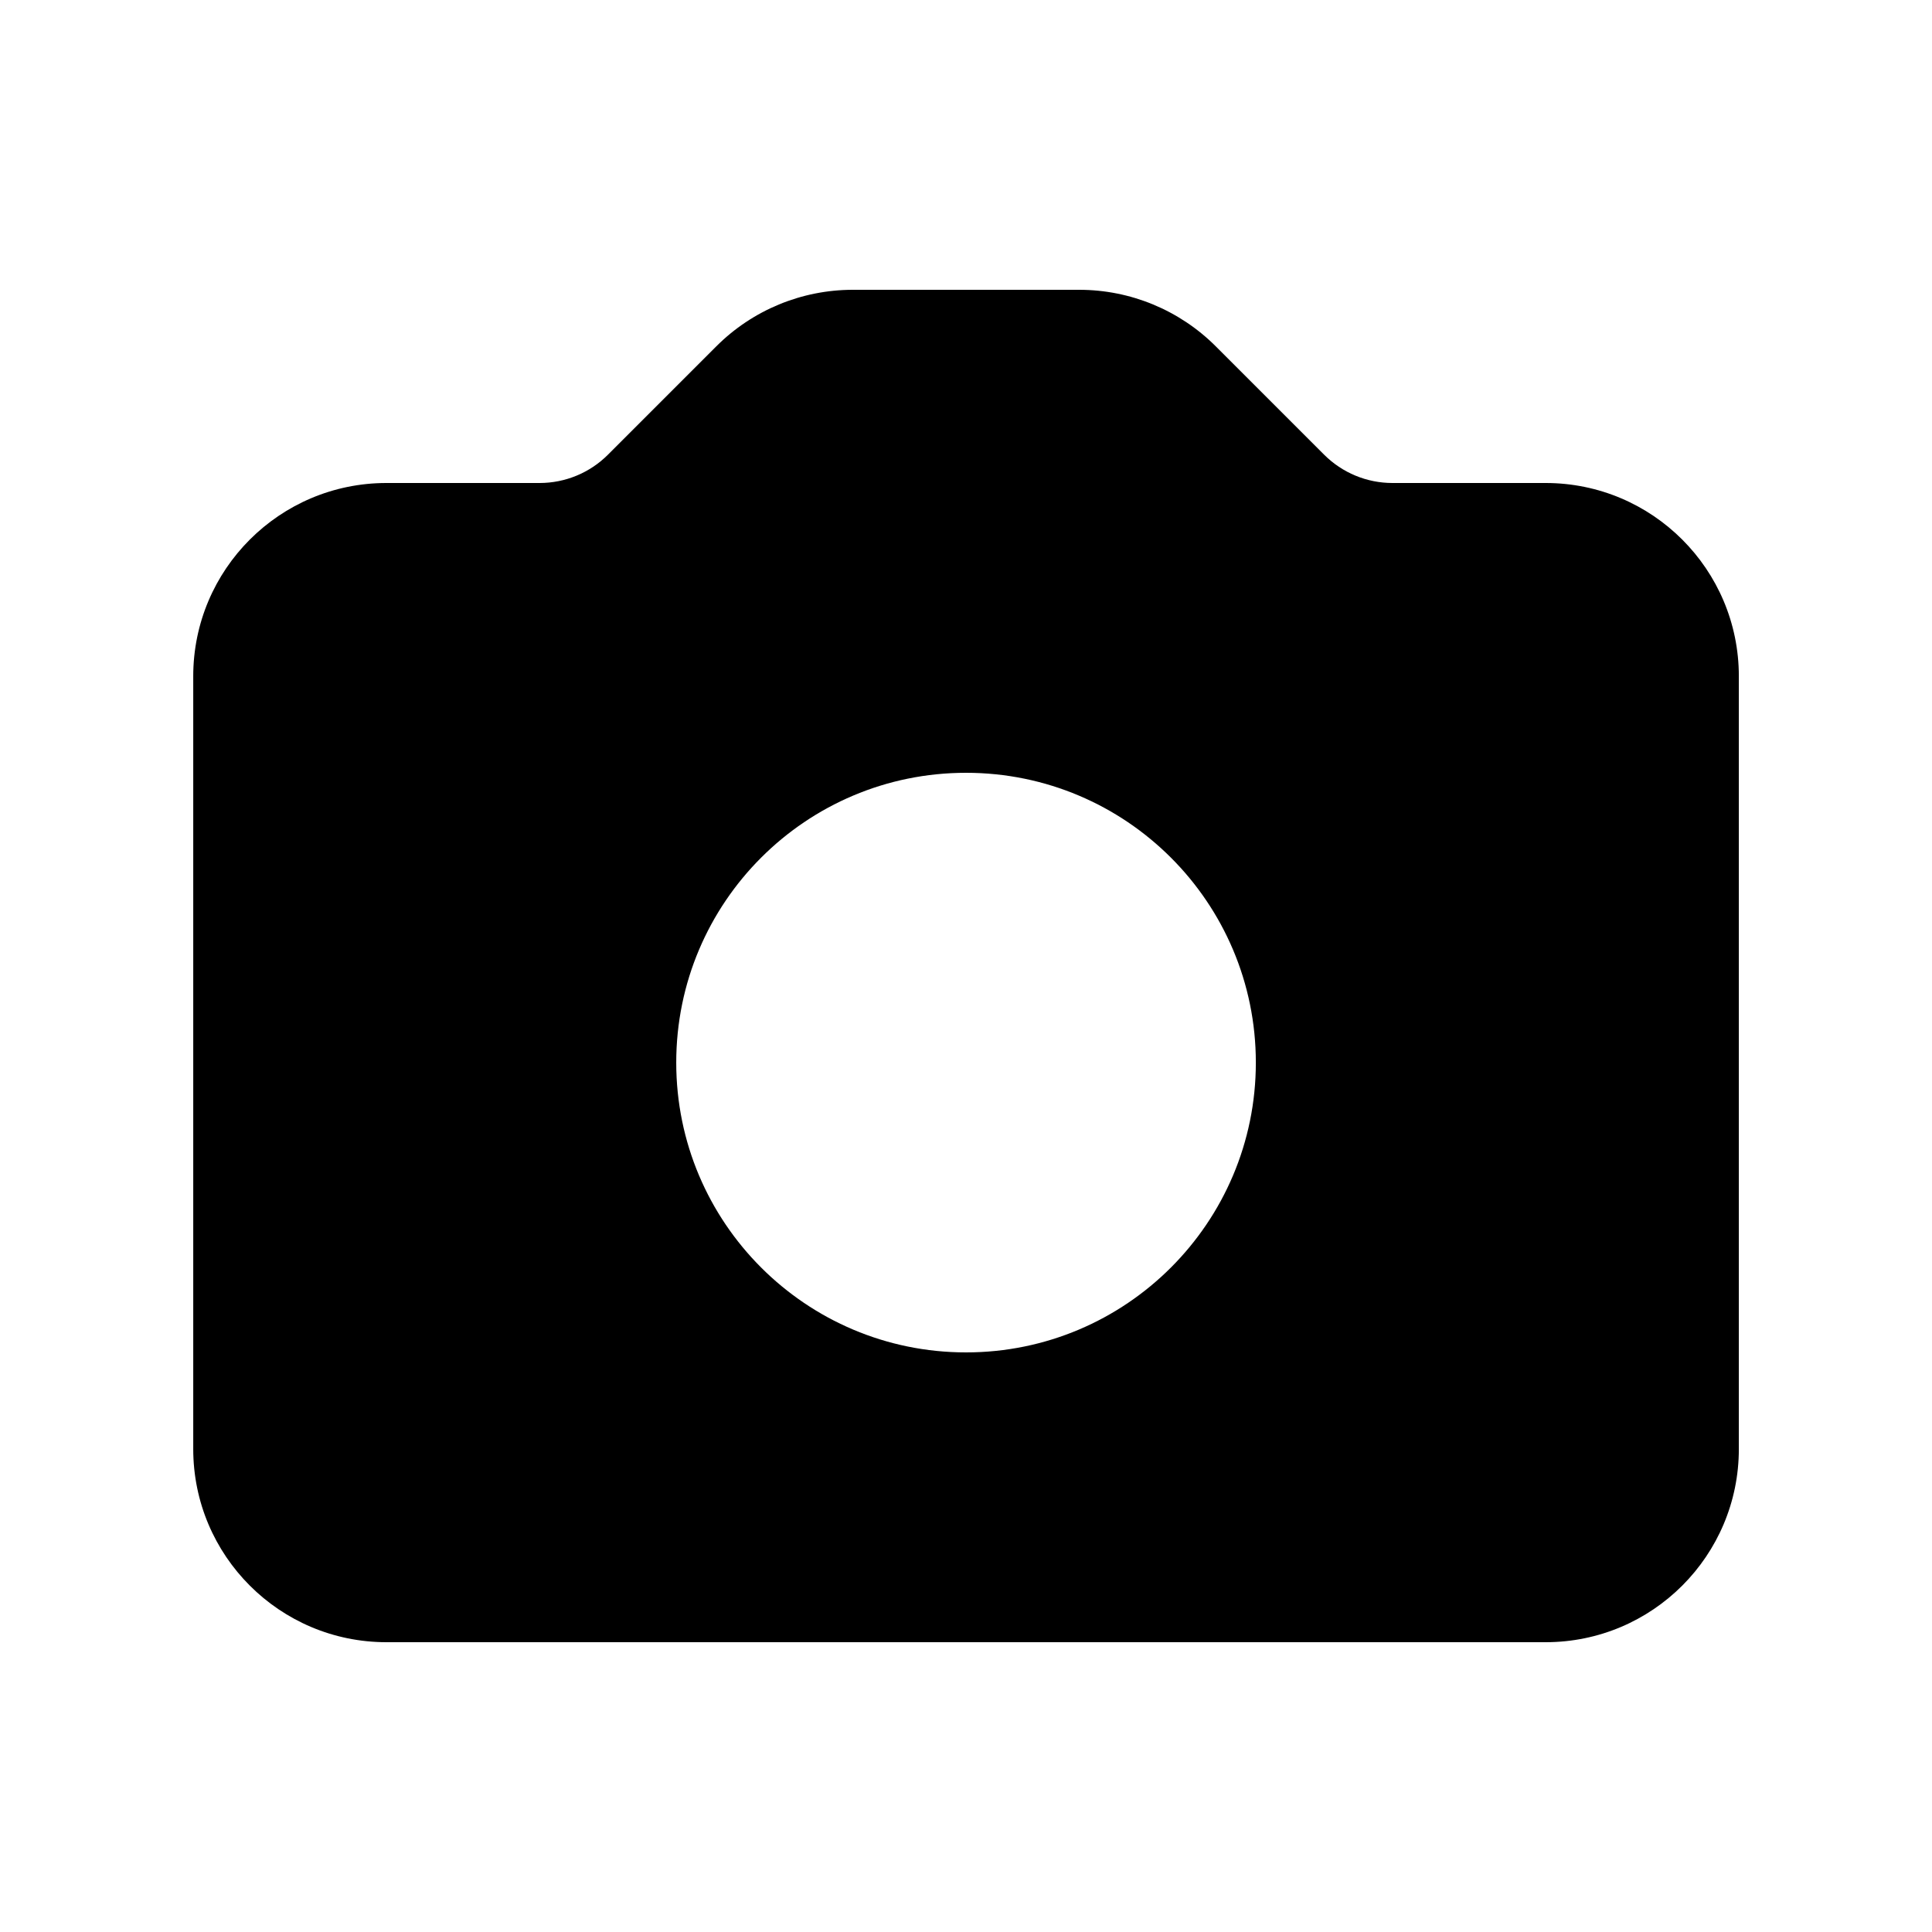 <svg width="1em" height="1em" viewBox="0 0 48 48" fill="none" xmlns="http://www.w3.org/2000/svg">
<path fill-rule="evenodd" clip-rule="evenodd" d="M9.601 12C6.95 12 4.801 14.149 4.801 16.8V36C4.801 38.651 6.95 40.8 9.601 40.8H38.401C41.052 40.8 43.201 38.651 43.201 36V16.8C43.201 14.149 41.052 12 38.401 12H34.595C33.958 12 33.348 11.747 32.898 11.297L30.207 8.606C29.306 7.705 28.086 7.2 26.813 7.2H21.189C19.916 7.2 18.695 7.705 17.795 8.606L15.104 11.297C14.654 11.747 14.043 12 13.407 12H9.601ZM24.001 33.6C27.977 33.6 31.201 30.376 31.201 26.4C31.201 22.423 27.977 19.2 24.001 19.2C20.024 19.2 16.801 22.423 16.801 26.4C16.801 30.376 20.024 33.6 24.001 33.6Z" fill="currentColor"/>
</svg>
